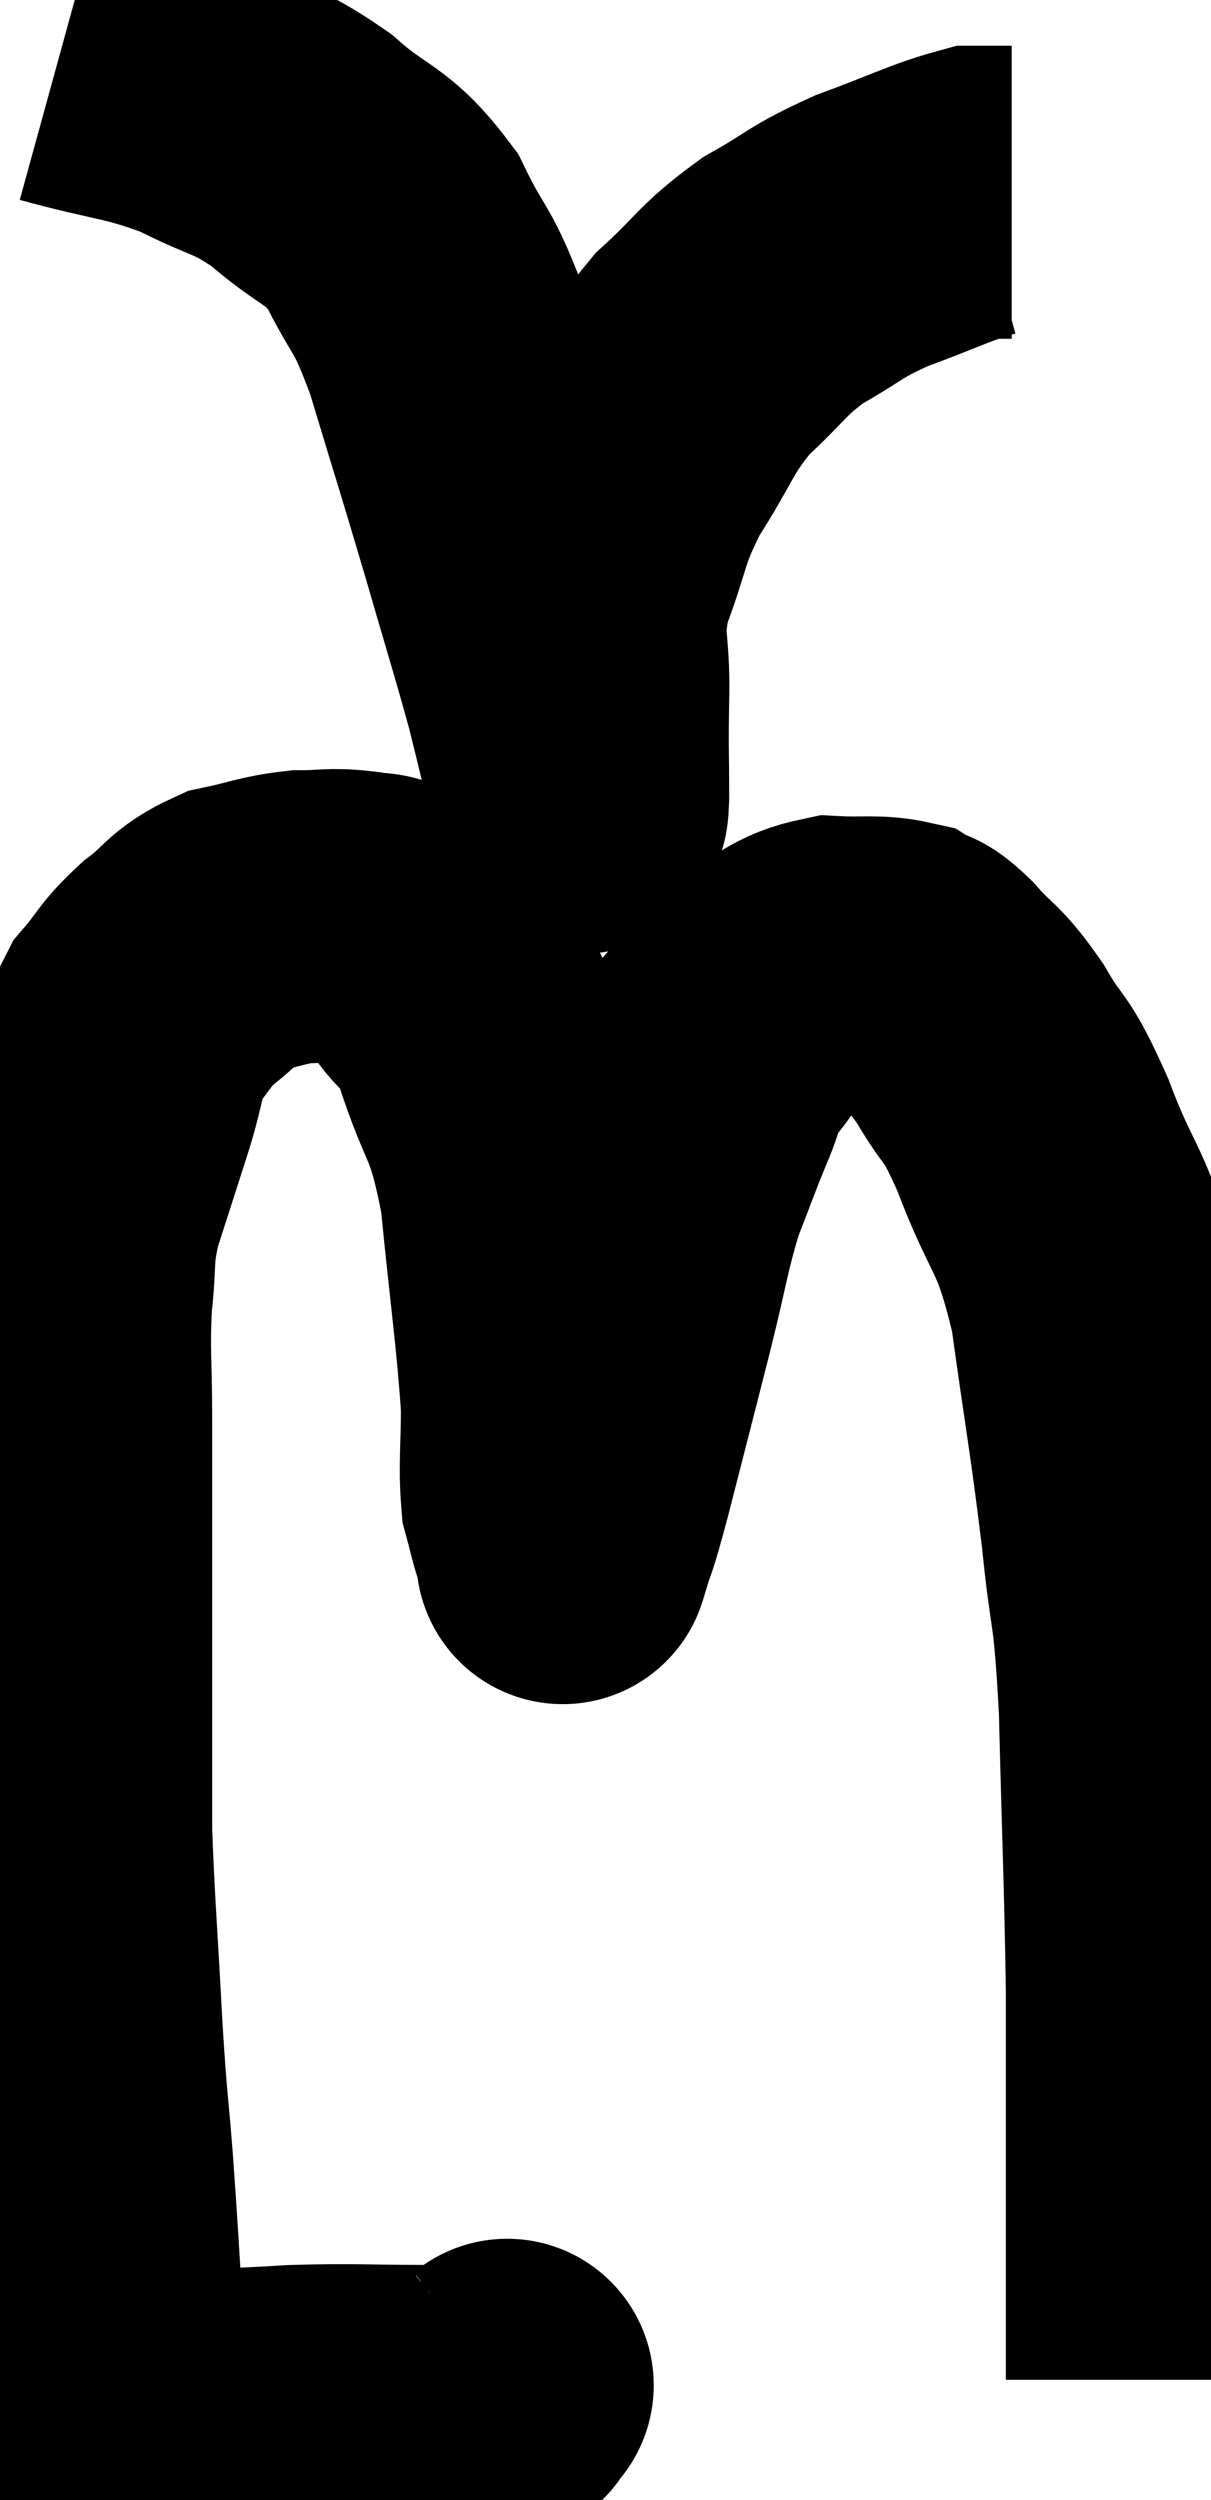 <svg xmlns="http://www.w3.org/2000/svg" viewBox="9.98 3.26 20.66 42.653" width="20.66" height="42.653"><path d="M 18.6 43.98 C 18.6 43.98, 18.675 43.92, 18.6 43.98 C 18.45 44.1, 18.63 44.115, 18.3 44.22 C 17.79 44.31, 18.105 44.355, 17.28 44.4 C 16.14 44.4, 16.035 44.37, 15 44.4 C 14.07 44.46, 13.8 44.445, 13.14 44.52 C 12.75 44.61, 12.675 44.61, 12.36 44.7 C 12.12 44.79, 12 44.835, 11.88 44.88 C 11.88 44.88, 11.88 44.88, 11.88 44.88 C 11.88 44.88, 11.88 44.88, 11.88 44.88 C 11.88 44.88, 11.94 44.955, 11.88 44.88 C 11.76 44.73, 11.7 45.06, 11.64 44.58 C 11.64 43.77, 11.685 44.055, 11.64 42.96 C 11.55 41.58, 11.55 41.46, 11.46 40.2 C 11.37 39.06, 11.37 39.345, 11.28 37.92 C 11.19 36.21, 11.145 35.76, 11.1 34.5 C 11.1 33.69, 11.1 33.96, 11.1 32.88 C 11.1 31.53, 11.1 31.53, 11.1 30.18 C 11.1 28.83, 11.1 28.665, 11.1 27.48 C 11.1 26.46, 11.055 26.34, 11.1 25.44 C 11.19 24.66, 11.1 24.69, 11.28 23.88 C 11.55 23.04, 11.565 22.995, 11.82 22.2 C 12.06 21.45, 12 21.285, 12.3 20.7 C 12.66 20.28, 12.6 20.25, 13.02 19.86 C 13.5 19.5, 13.455 19.38, 13.98 19.14 C 14.55 19.02, 14.61 18.96, 15.12 18.9 C 15.57 18.9, 15.63 18.855, 16.02 18.9 C 16.35 18.99, 16.35 18.855, 16.68 19.08 C 17.01 19.44, 16.98 19.335, 17.34 19.8 C 17.73 20.37, 17.715 19.995, 18.12 20.94 C 18.54 22.26, 18.66 22.005, 18.96 23.58 C 19.14 25.41, 19.23 25.935, 19.32 27.24 C 19.32 28.02, 19.275 28.245, 19.32 28.8 C 19.41 29.13, 19.425 29.235, 19.5 29.46 C 19.56 29.58, 19.59 29.64, 19.62 29.7 C 19.62 29.7, 19.53 30, 19.62 29.7 C 19.8 29.1, 19.71 29.505, 19.98 28.5 C 20.34 27.09, 20.385 26.925, 20.7 25.68 C 20.97 24.6, 20.97 24.405, 21.24 23.52 C 21.51 22.83, 21.54 22.725, 21.78 22.14 C 21.99 21.66, 21.885 21.66, 22.2 21.18 C 22.62 20.7, 22.545 20.595, 23.04 20.22 C 23.61 19.95, 23.61 19.8, 24.18 19.68 C 24.75 19.71, 24.915 19.65, 25.32 19.74 C 25.56 19.89, 25.455 19.71, 25.8 20.04 C 26.25 20.55, 26.25 20.415, 26.7 21.06 C 27.15 21.84, 27.105 21.51, 27.6 22.62 C 28.14 24.06, 28.275 23.805, 28.68 25.5 C 28.95 27.45, 29.01 27.675, 29.22 29.4 C 29.37 30.9, 29.415 30.45, 29.52 32.4 C 29.58 34.8, 29.61 35.295, 29.64 37.2 C 29.64 38.61, 29.64 38.94, 29.64 40.02 C 29.64 40.77, 29.64 40.86, 29.64 41.52 C 29.64 42.09, 29.64 42.375, 29.64 42.66 C 29.64 42.66, 29.64 42.66, 29.64 42.66 C 29.64 42.66, 29.64 42.36, 29.64 42.66 C 29.64 43.26, 29.64 43.56, 29.64 43.86 C 29.64 43.86, 29.64 43.86, 29.64 43.86 L 29.64 43.86" fill="none" stroke="black" stroke-width="5"></path><path d="M 10.98 4.26 C 12.18 4.59, 12.345 4.53, 13.38 4.92 C 14.25 5.37, 14.295 5.25, 15.12 5.82 C 15.9 6.51, 16.05 6.36, 16.68 7.2 C 17.16 8.19, 17.16 7.89, 17.64 9.18 C 18.12 10.77, 18.165 10.89, 18.6 12.36 C 18.99 13.71, 19.095 14.025, 19.38 15.06 C 19.56 15.78, 19.62 16.065, 19.74 16.5 C 19.8 16.65, 19.83 16.725, 19.86 16.8 C 19.86 16.8, 19.845 16.785, 19.86 16.8 C 19.89 16.83, 19.905 17.265, 19.92 16.86 C 19.92 16.02, 19.905 16.095, 19.92 15.18 C 19.95 14.19, 19.77 14.205, 19.98 13.2 C 20.37 12.18, 20.265 12.135, 20.76 11.16 C 21.36 10.23, 21.315 10.08, 21.96 9.3 C 22.65 8.67, 22.62 8.565, 23.34 8.04 C 24.09 7.62, 24.015 7.575, 24.84 7.2 C 25.74 6.87, 26.04 6.705, 26.64 6.54 C 26.94 6.54, 27.09 6.54, 27.24 6.54 L 27.24 6.54" fill="none" stroke="black" stroke-width="5"></path></svg>